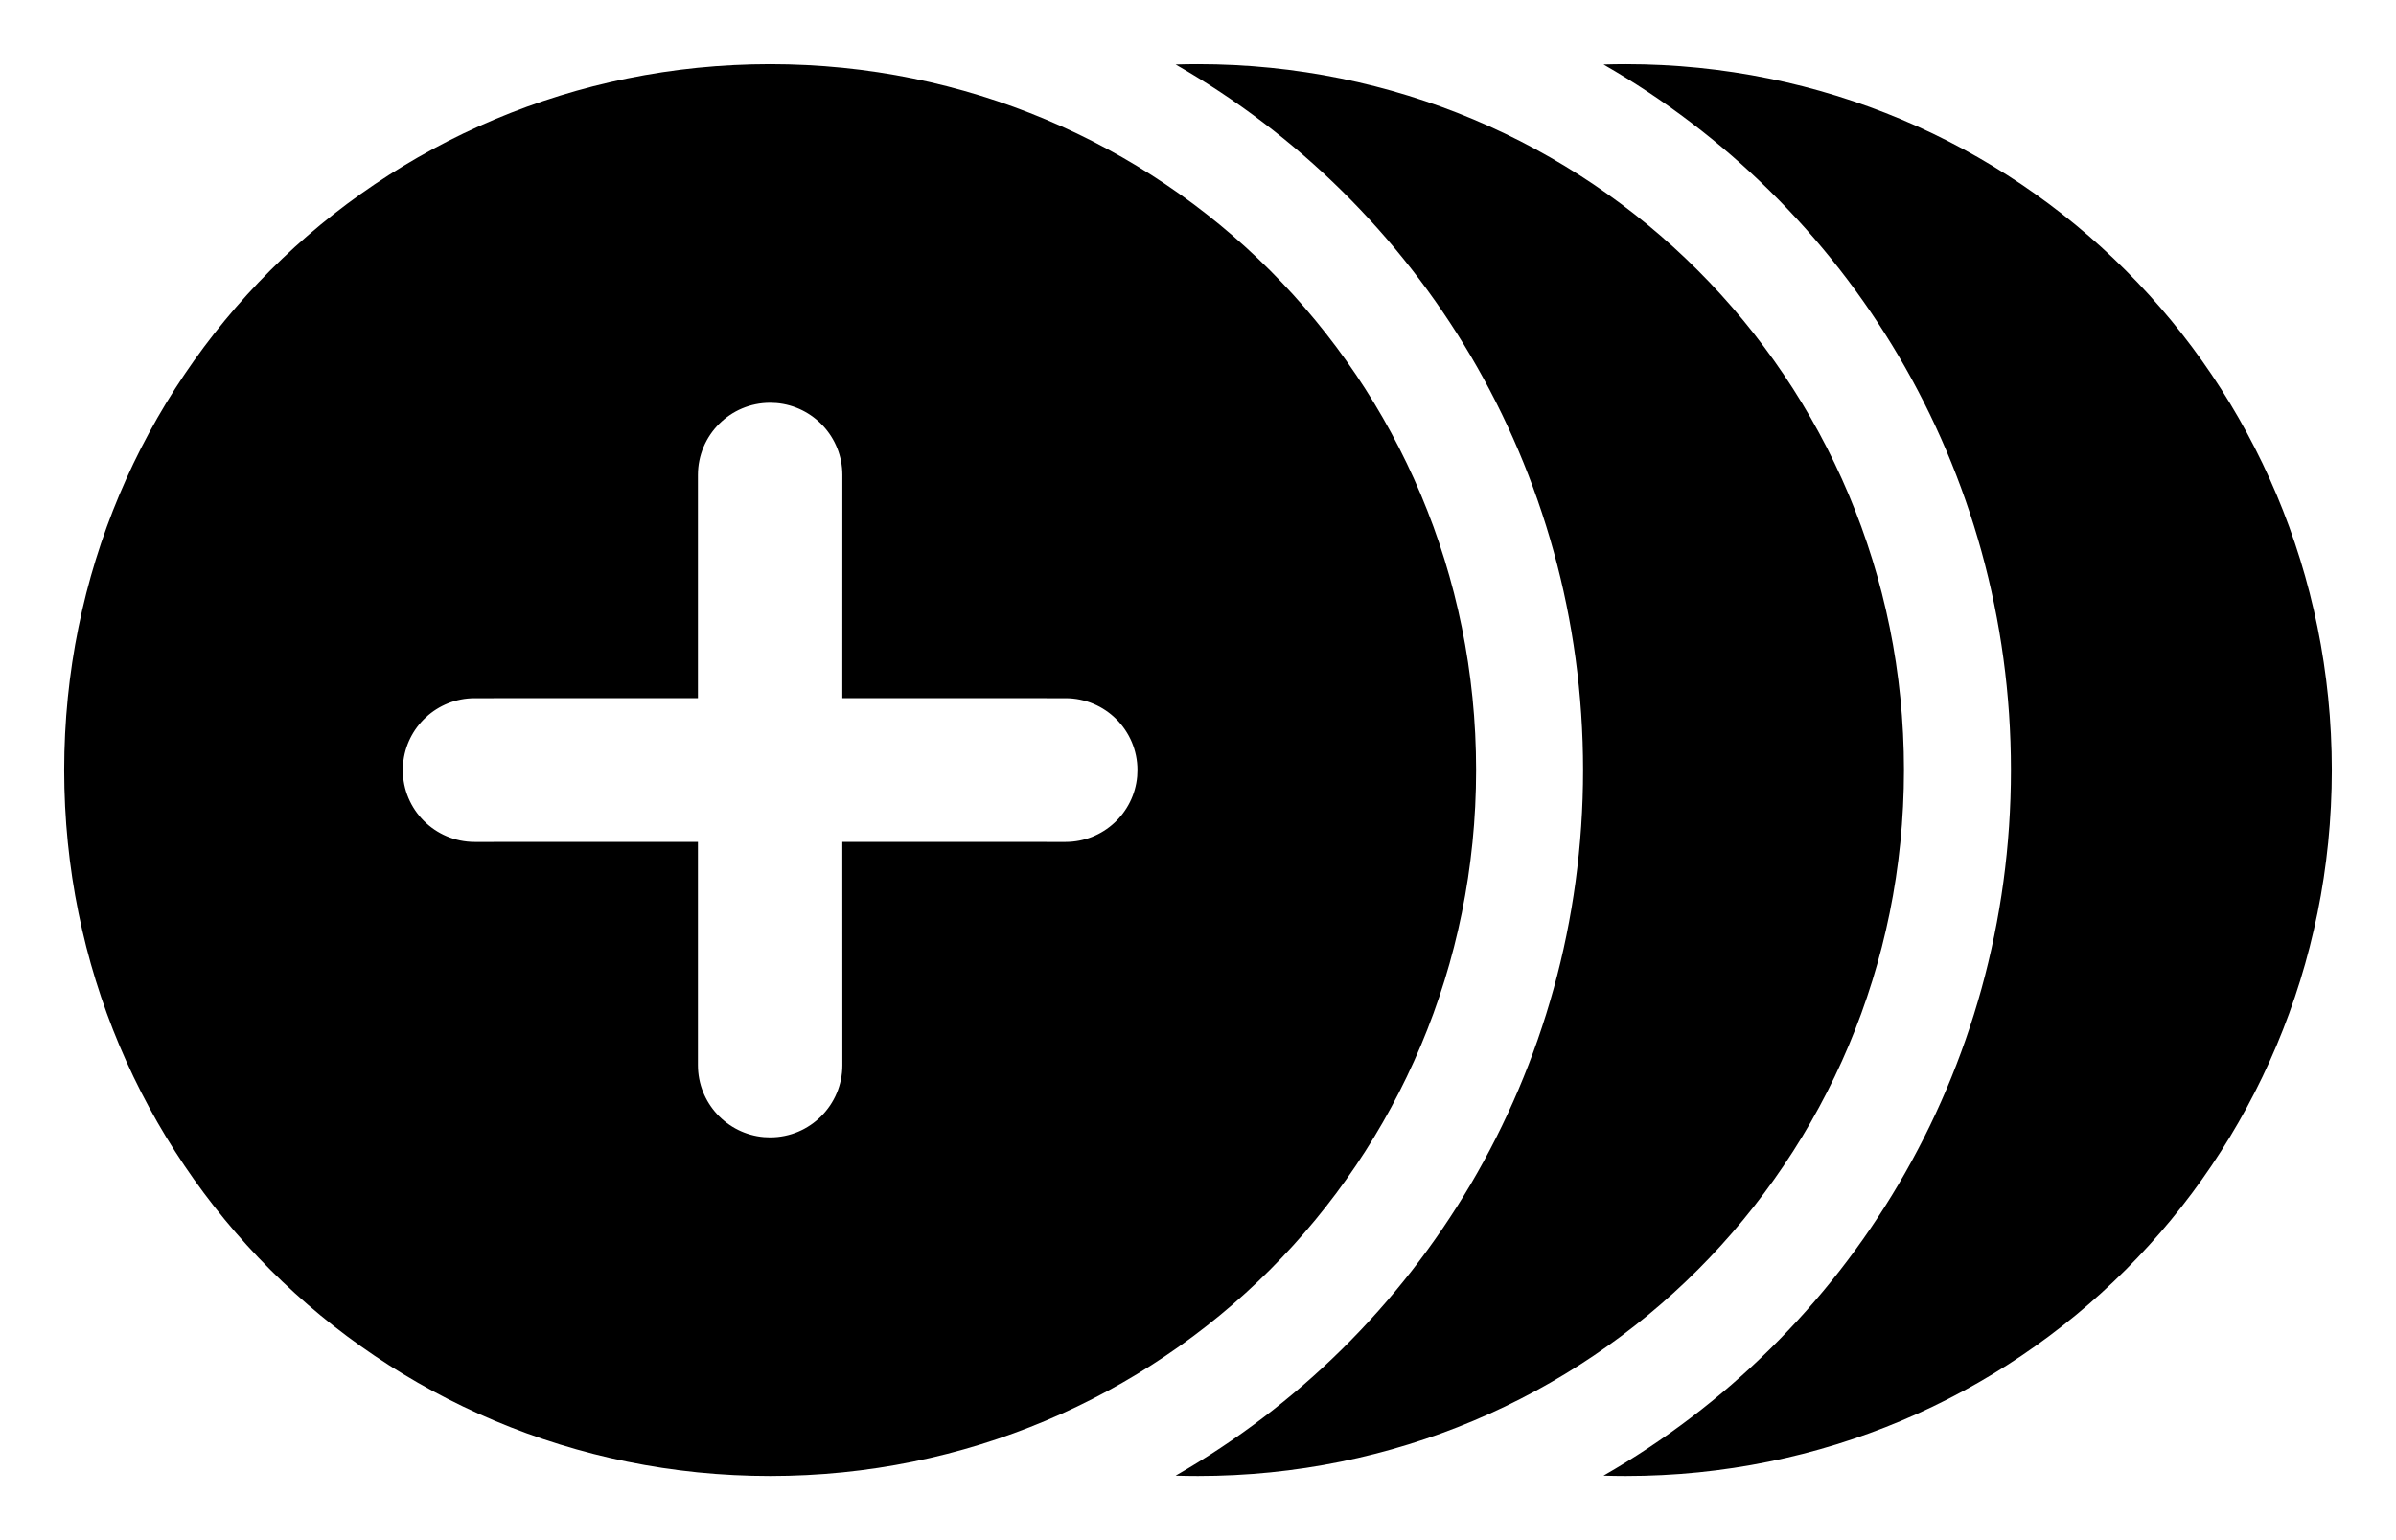 <svg xmlns="http://www.w3.org/2000/svg" width="56" height="36" viewBox="0 0 56 36"><g fill="none" fill-rule="evenodd"><rect width="36" height="36"/><path fill="#000" d="M38,1.5 C47.15,1.5 54.5,8.85 54.5,18 C54.5,27.15 47.15,34.5 38,34.5 C37.825,34.5 37.651,34.497 37.477,34.492 C43.18,31.222 47,25.079 47,18 C47,10.921 43.179,4.778 37.477,1.508 C37.65,1.503 37.825,1.5 38,1.5 Z"/><path fill="#000" d="M28,1.5 C37.15,1.5 44.5,8.85 44.5,18 C44.5,27.15 37.15,34.5 28,34.5 C27.825,34.5 27.651,34.497 27.477,34.492 C33.18,31.222 37,25.079 37,18 C37,10.921 33.179,4.778 27.477,1.508 C27.65,1.503 27.825,1.5 28,1.5 Z"/><path fill="#000" d="M18,1.5 C27.15,1.5 34.5,8.85 34.5,18 C34.5,27.15 27.15,34.5 18,34.5 C8.85,34.5 1.5,27.15 1.5,18 C1.5,8.85 8.85,1.5 18,1.5 Z M18,9.415 C17.068,9.415 16.312,10.171 16.312,11.103 L16.312,16.319 L11.095,16.32 C10.216,16.32 9.495,16.995 9.421,17.855 L9.415,18 C9.415,18.928 10.167,19.68 11.095,19.68 L16.312,19.679 L16.312,24.897 C16.312,25.78 16.991,26.505 17.854,26.579 L18,26.585 C18.932,26.585 19.688,25.829 19.688,24.897 L19.687,19.679 L24.905,19.68 C25.784,19.68 26.505,19.005 26.579,18.145 L26.585,18 C26.585,17.072 25.833,16.32 24.905,16.32 L19.687,16.319 L19.688,11.103 C19.688,10.22 19.009,9.495 18.146,9.421 Z"/></g></svg>
